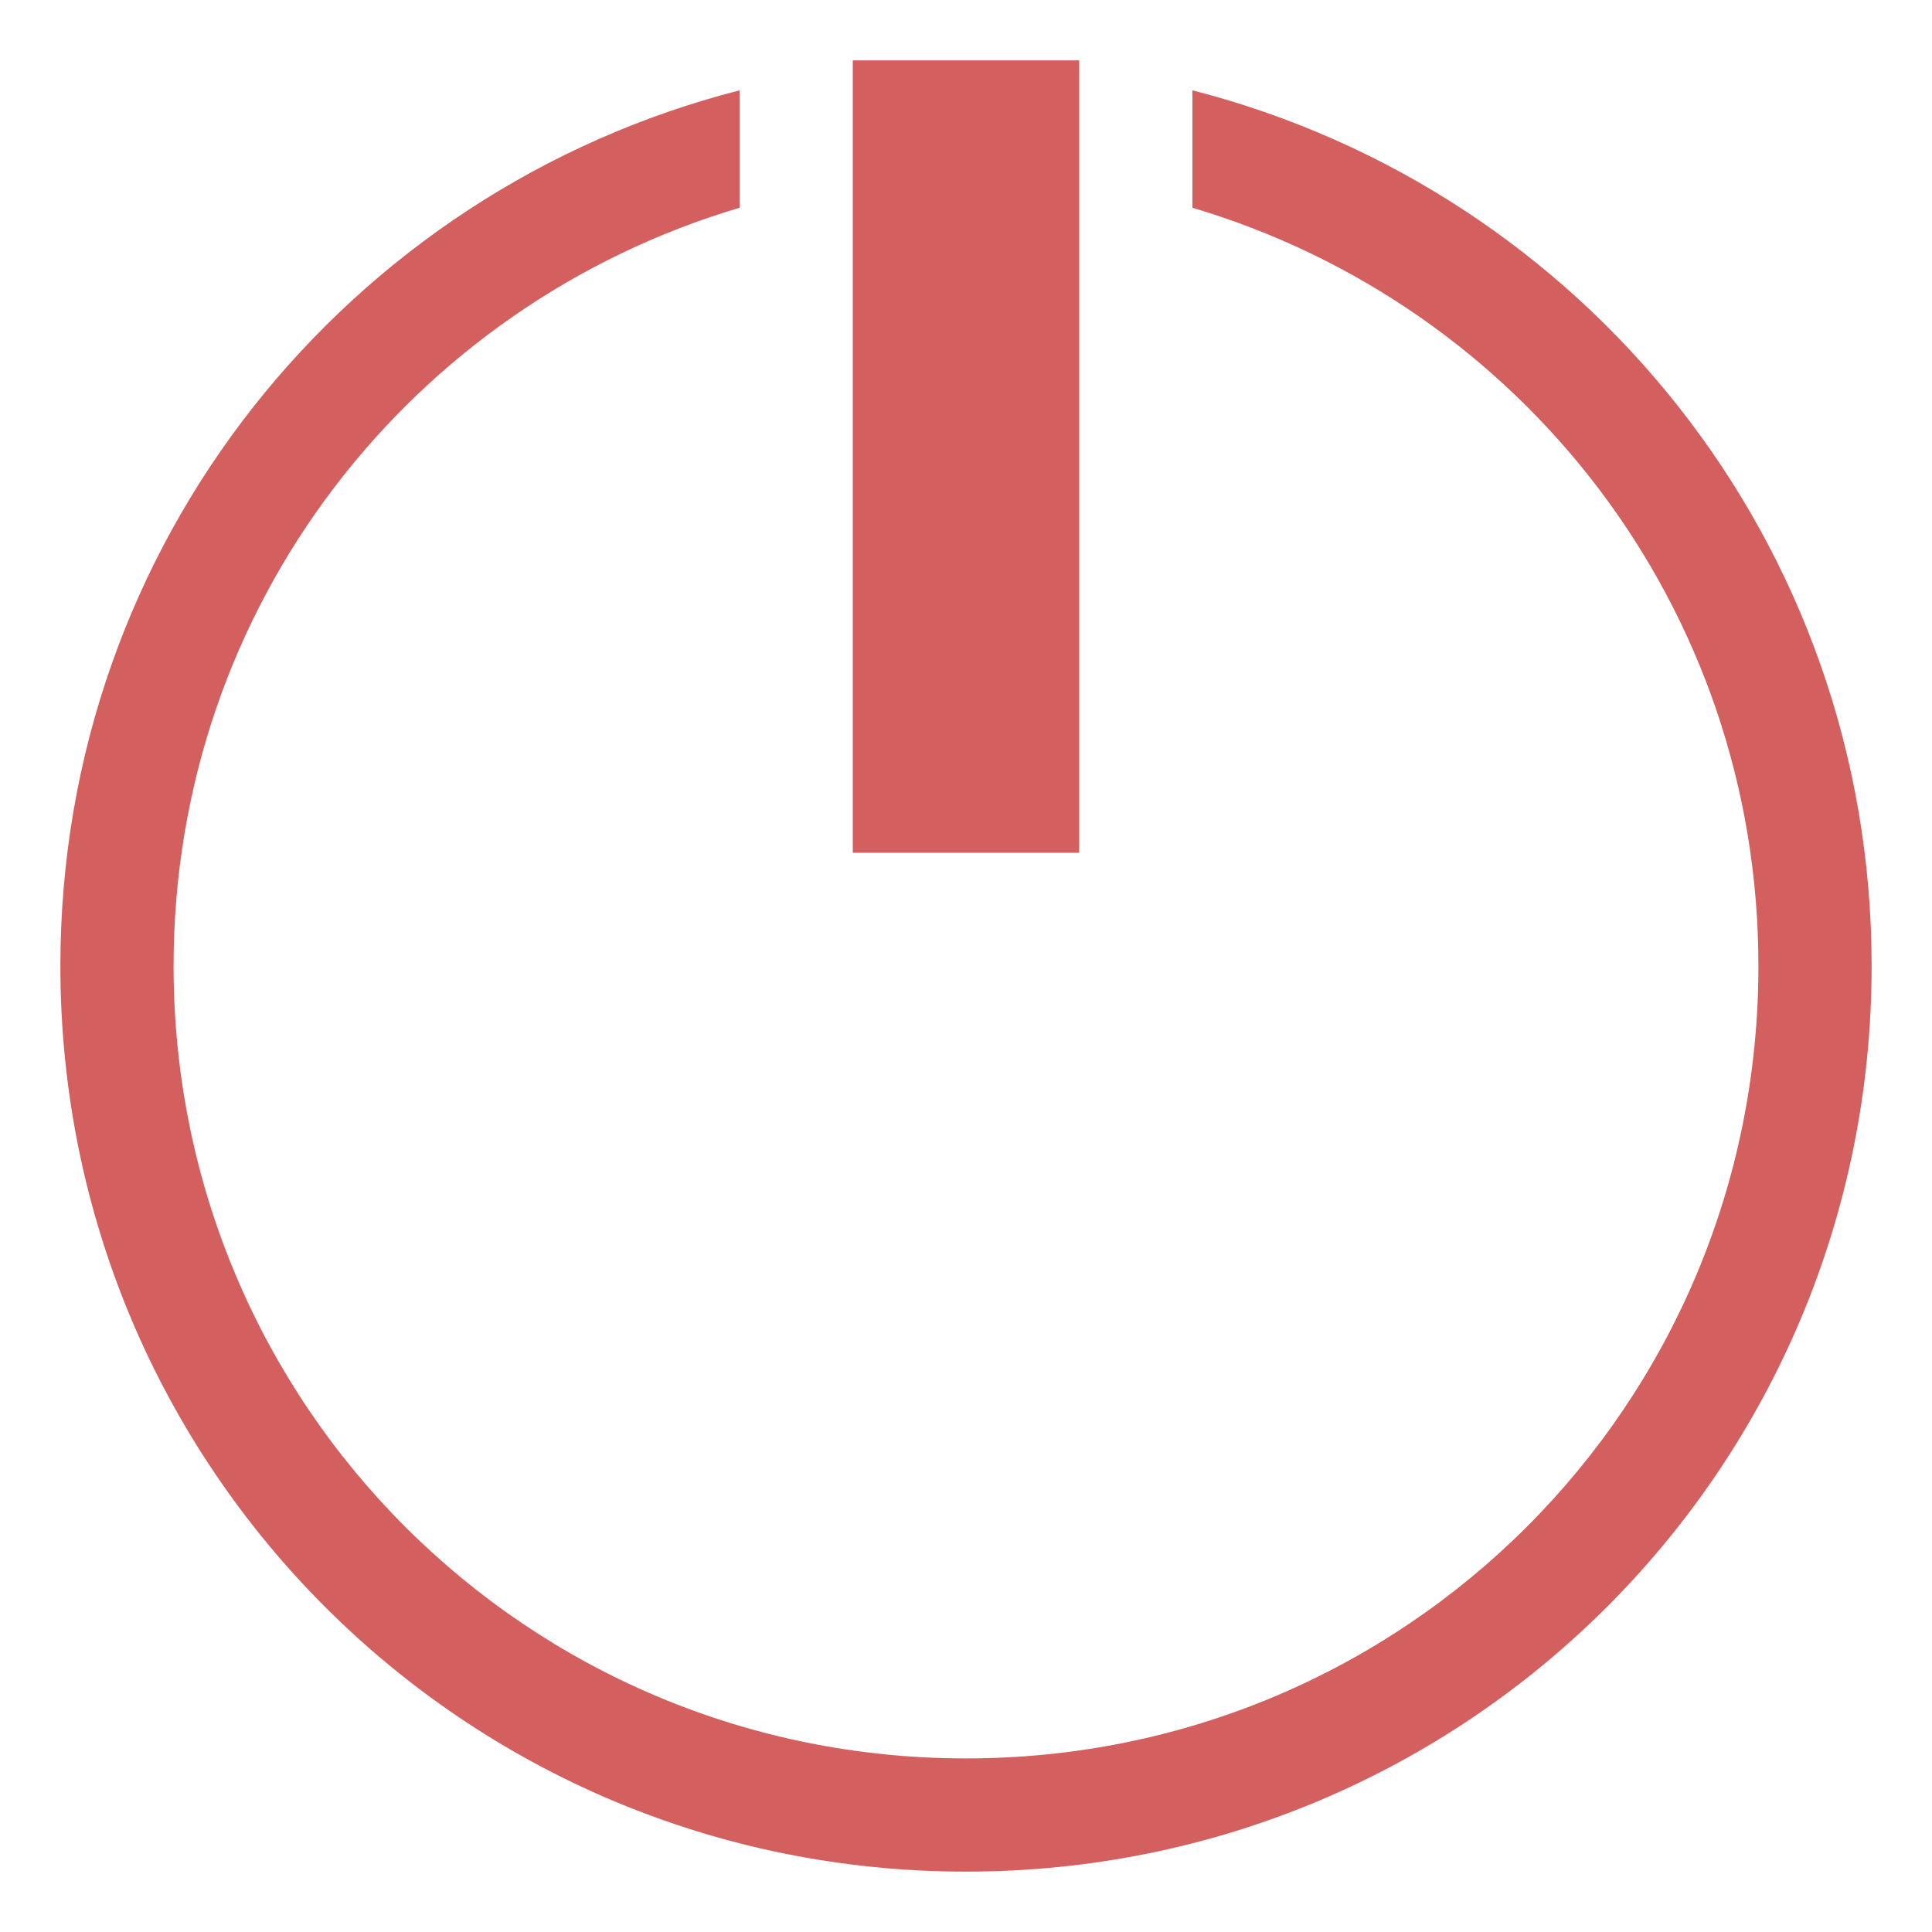 <?xml version="1.0" encoding="UTF-8"?>
<svg xmlns="http://www.w3.org/2000/svg" xmlns:xlink="http://www.w3.org/1999/xlink" width="32pt" height="32pt" viewBox="0 0 32 32" version="1.1">
<g id="surface1">
<path style=" stroke:none;fill-rule:nonzero;fill:rgb(82.745%,37.255%,37.255%);fill-opacity:1;" d="M 14.125 1 L 14.125 14.125 L 17.875 14.125 L 17.875 1 Z M 12.25 1.496 C 5.77 3.156 1 8.988 1 16 C 1 24.309 7.691 31 16 31 C 24.309 31 31 24.309 31 16 C 31 8.988 26.23 3.156 19.75 1.496 L 19.75 3.441 C 25.18 5.051 29.125 10.035 29.125 16 C 29.125 23.27 23.27 29.125 16 29.125 C 8.73 29.125 2.875 23.27 2.875 16 C 2.875 10.035 6.82 5.051 12.25 3.441 Z M 12.25 1.496 "/>
</g>
</svg>
